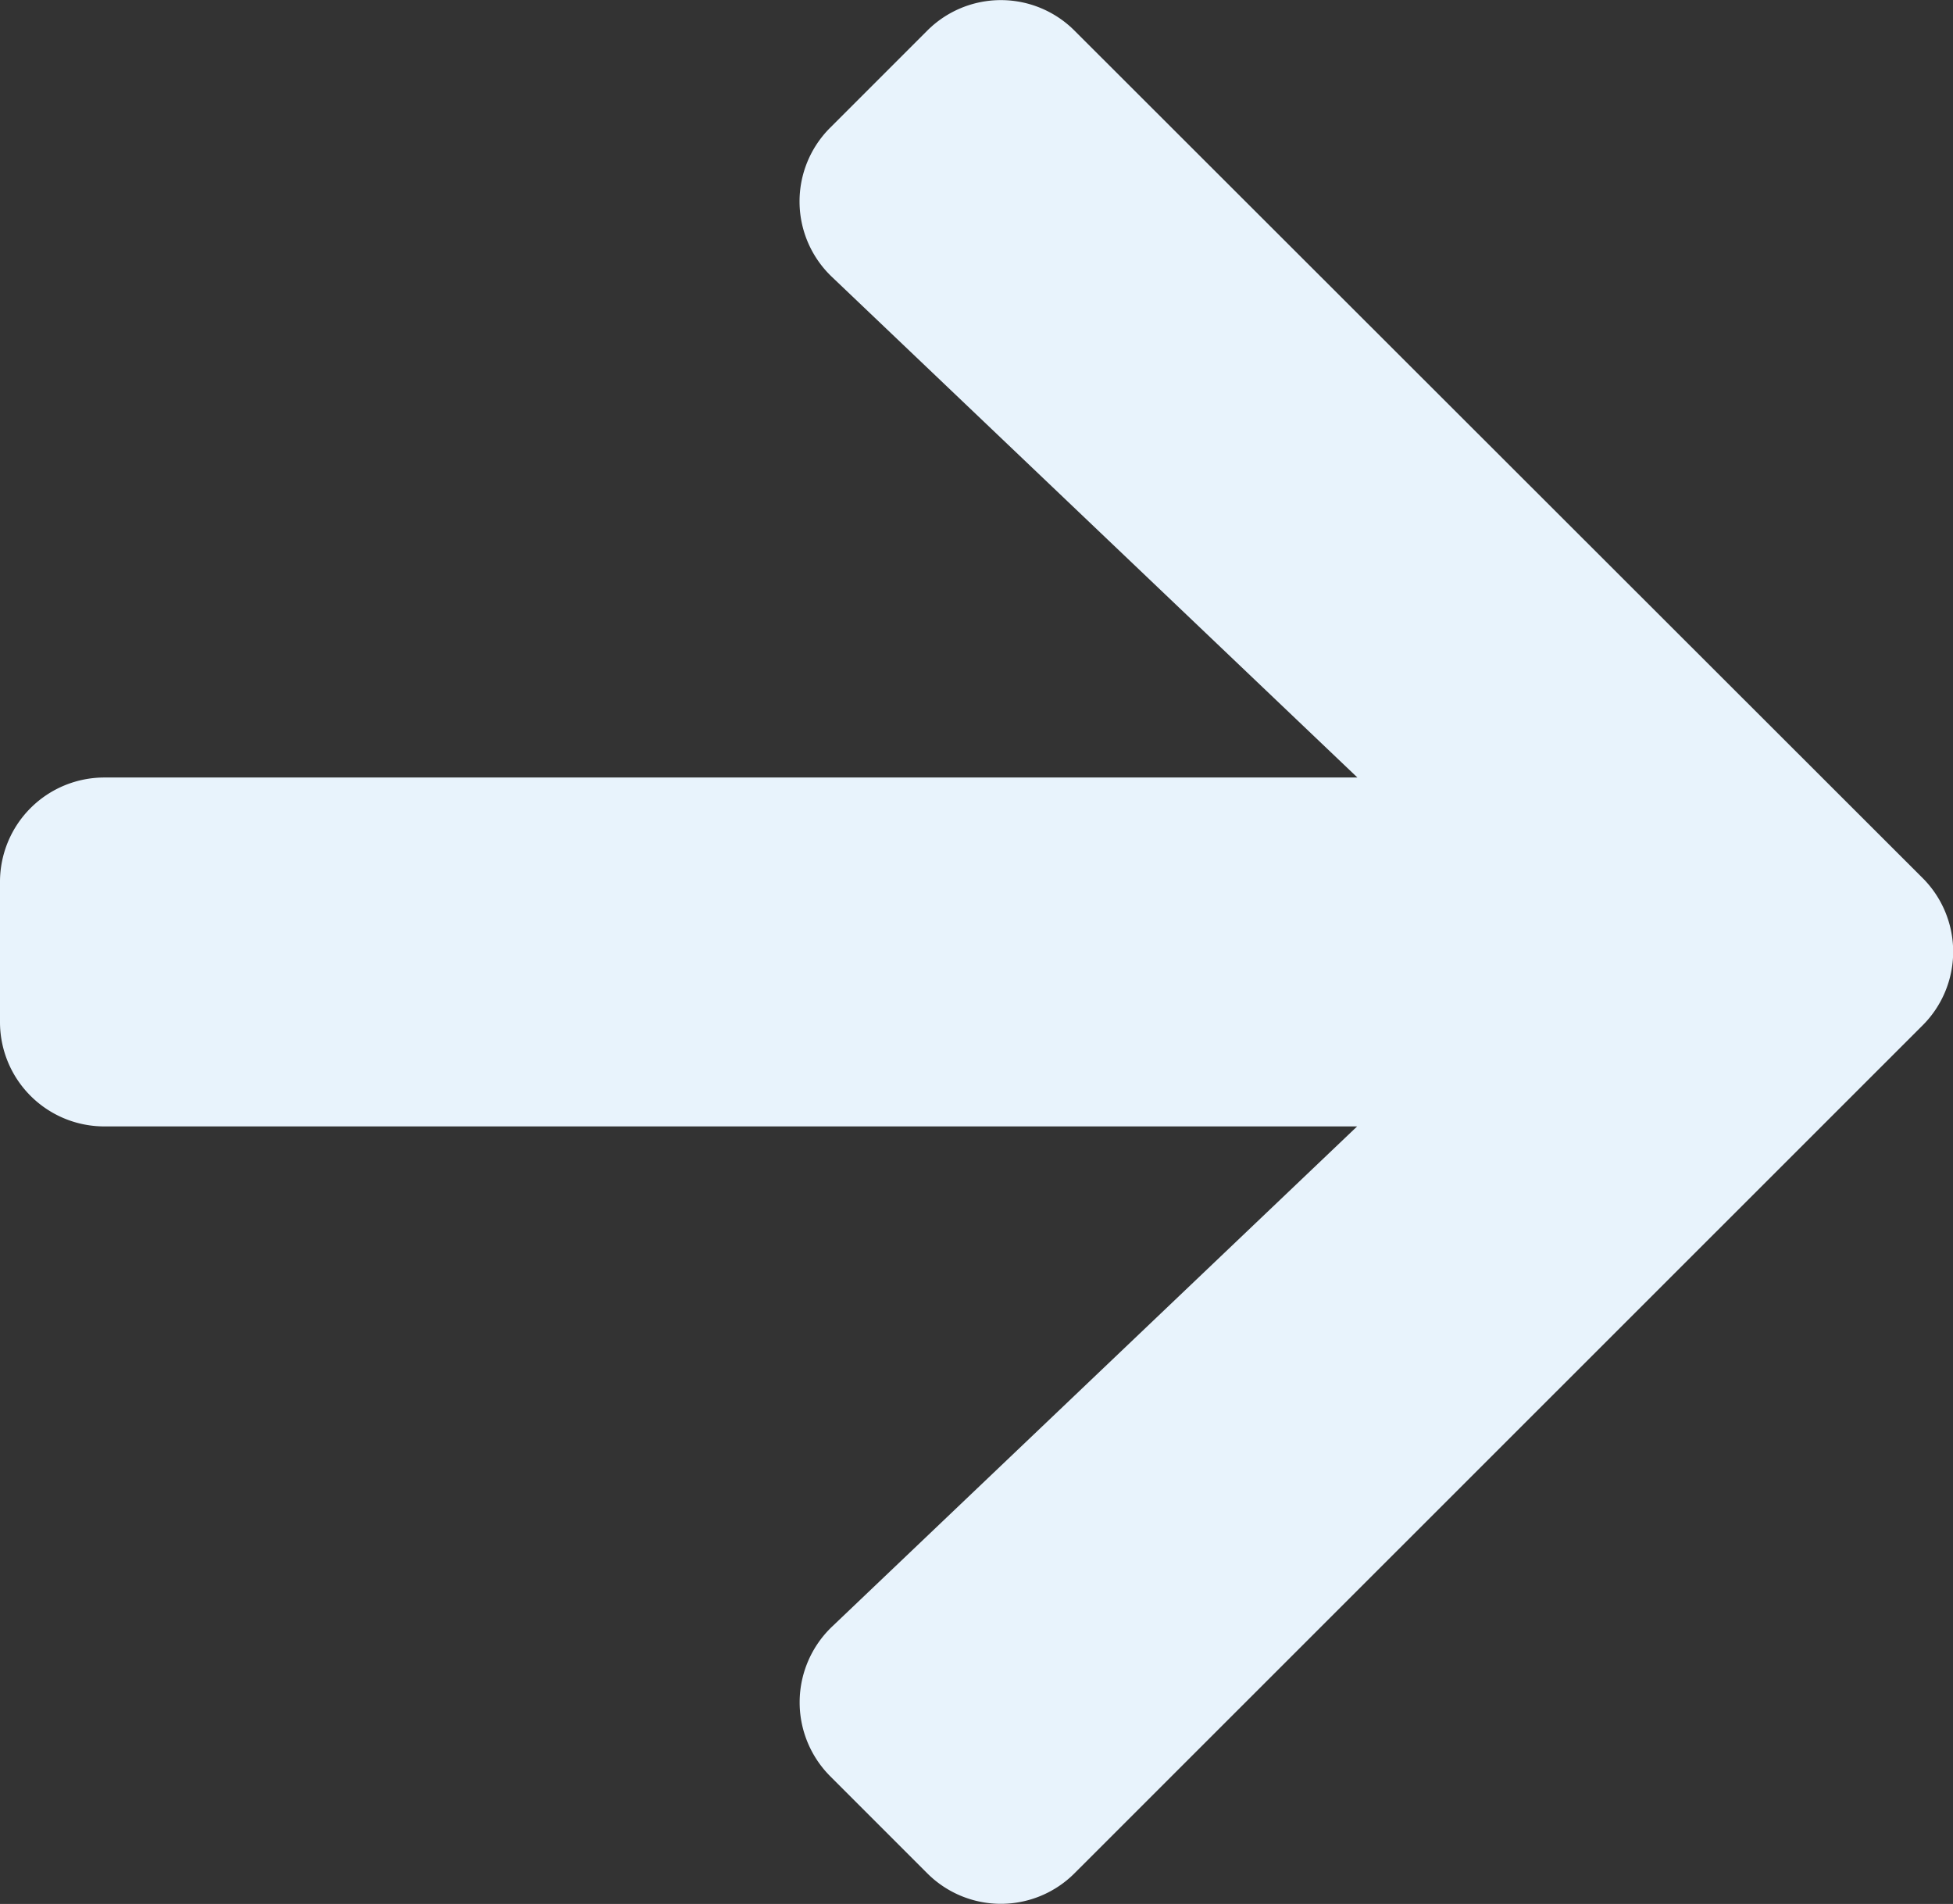 <svg xmlns="http://www.w3.org/2000/svg" width="7.132" height="6.952" viewBox="0 0 7.132 6.952"><rect x="0" y="0" width="7.132" height="6.952" fill="#333333" stroke="none"/><path d="M3.032,38.116l.353-.353a.38.38,0,0,1,.54,0L7.02,40.855a.38.38,0,0,1,0,.54L3.925,44.489a.38.38,0,0,1-.54,0l-.353-.353a.382.382,0,0,1,.006-.546l1.918-1.827H.382A.381.381,0,0,1,0,41.38v-.509a.381.381,0,0,1,.382-.382H4.957L3.039,38.662A.38.38,0,0,1,3.032,38.116Z" transform="translate(0 -37.65)" fill="#e8f3fc"/></svg>